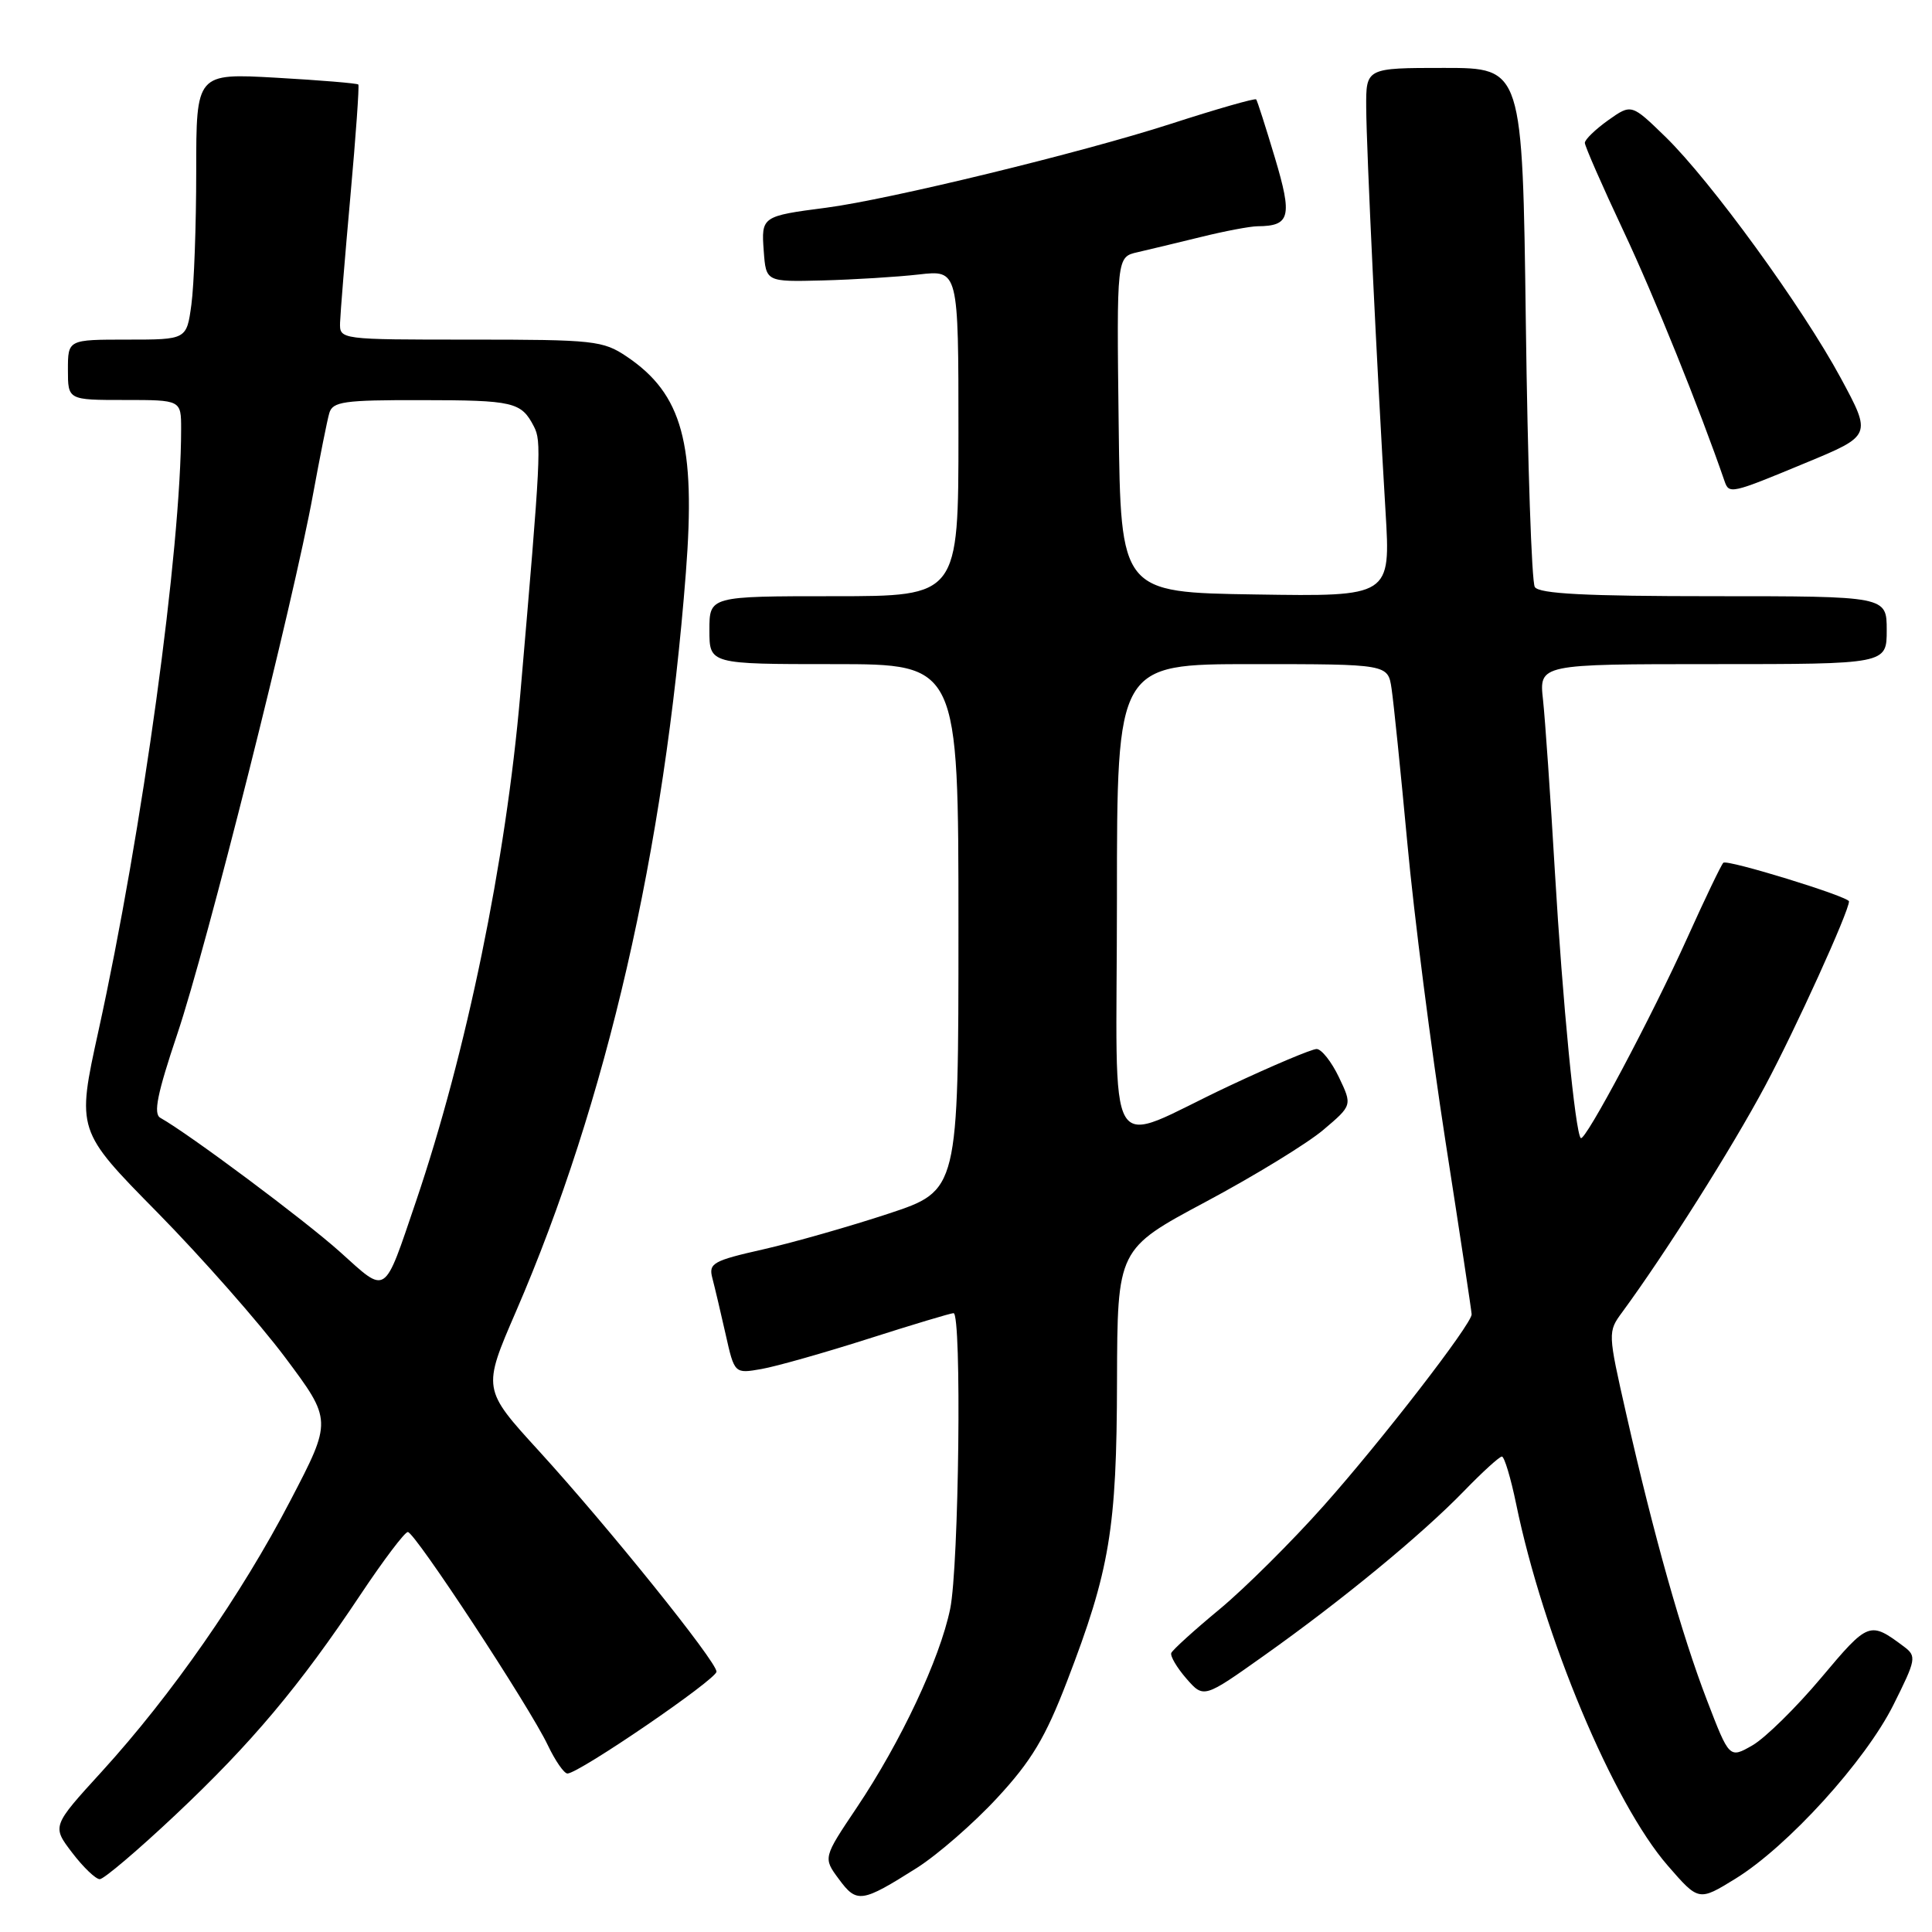 <?xml version="1.0" encoding="UTF-8" standalone="no"?>
<!DOCTYPE svg PUBLIC "-//W3C//DTD SVG 1.1//EN" "http://www.w3.org/Graphics/SVG/1.1/DTD/svg11.dtd" >
<svg xmlns="http://www.w3.org/2000/svg" xmlns:xlink="http://www.w3.org/1999/xlink" version="1.1" viewBox="0 0 256 256">
 <g >
 <path fill="currentColor"
d=" M 121.50 247.50 C 124.25 245.75 129.04 241.58 132.15 238.21 C 136.67 233.33 138.53 230.22 141.38 222.80 C 147.06 208.04 147.97 202.58 148.01 183.00 C 148.06 165.50 148.06 165.50 159.78 159.24 C 166.22 155.80 173.23 151.51 175.34 149.72 C 179.19 146.46 179.19 146.46 177.41 142.73 C 176.43 140.68 175.10 139.00 174.46 139.00 C 173.82 139.00 168.62 141.19 162.90 143.88 C 146.01 151.80 148.00 155.12 148.00 119.07 C 148.00 88.00 148.00 88.00 165.95 88.00 C 183.91 88.00 183.91 88.00 184.39 91.25 C 184.66 93.04 185.60 102.24 186.48 111.71 C 187.35 121.17 189.63 138.95 191.53 151.21 C 193.44 163.47 195.00 173.80 195.00 174.16 C 195.00 175.46 183.06 190.91 175.42 199.49 C 171.16 204.28 164.94 210.46 161.59 213.24 C 158.24 216.01 155.37 218.62 155.20 219.03 C 155.04 219.44 155.94 220.97 157.20 222.42 C 159.50 225.05 159.50 225.05 167.50 219.37 C 177.82 212.05 188.33 203.40 193.96 197.60 C 196.41 195.07 198.68 193.00 199.01 193.00 C 199.33 193.00 200.18 195.81 200.89 199.25 C 204.51 216.84 213.75 238.89 220.99 247.21 C 225.09 251.93 225.09 251.93 229.95 248.94 C 236.88 244.67 247.17 233.35 250.89 225.90 C 253.90 219.88 253.98 219.46 252.29 218.19 C 247.74 214.79 247.59 214.85 241.32 222.31 C 238.00 226.26 233.90 230.29 232.22 231.26 C 229.15 233.02 229.15 233.02 226.17 225.26 C 222.83 216.57 219.15 203.52 215.48 187.34 C 213.04 176.57 213.03 176.48 214.96 173.86 C 220.72 166.01 229.48 152.15 233.89 143.89 C 237.91 136.37 245.00 120.77 245.00 119.44 C 245.00 118.81 228.83 113.83 228.35 114.32 C 228.06 114.61 225.92 119.07 223.59 124.24 C 218.92 134.60 210.02 151.35 209.46 150.80 C 208.73 150.06 207.05 132.79 206.03 115.50 C 205.45 105.60 204.74 95.36 204.46 92.75 C 203.93 88.00 203.93 88.00 226.97 88.00 C 250.00 88.00 250.00 88.00 250.00 83.50 C 250.00 79.00 250.00 79.00 227.06 79.00 C 210.13 79.00 203.92 78.68 203.37 77.78 C 202.95 77.12 202.42 61.37 202.18 42.78 C 201.74 9.00 201.74 9.00 191.37 9.00 C 181.00 9.00 181.00 9.00 181.03 14.25 C 181.06 19.80 182.45 48.84 183.59 67.77 C 184.27 79.05 184.27 79.05 166.39 78.77 C 148.50 78.50 148.50 78.50 148.23 56.27 C 147.96 34.05 147.96 34.05 150.73 33.42 C 152.25 33.07 156.04 32.16 159.14 31.40 C 162.25 30.63 165.62 29.99 166.64 29.98 C 170.96 29.95 171.27 28.72 168.93 20.90 C 167.71 16.83 166.60 13.35 166.45 13.17 C 166.30 12.99 161.19 14.45 155.11 16.42 C 143.32 20.23 117.80 26.44 109.50 27.52 C 100.95 28.63 100.86 28.69 101.20 33.26 C 101.50 37.35 101.50 37.35 109.00 37.16 C 113.12 37.05 118.86 36.70 121.75 36.37 C 127.00 35.77 127.00 35.77 127.00 57.38 C 127.00 79.00 127.00 79.00 110.50 79.00 C 94.00 79.00 94.00 79.00 94.00 83.50 C 94.00 88.00 94.00 88.00 110.50 88.00 C 127.00 88.00 127.00 88.00 127.00 122.87 C 127.00 157.75 127.00 157.75 117.75 160.81 C 112.66 162.49 105.20 164.62 101.16 165.54 C 94.47 167.05 93.87 167.39 94.39 169.35 C 94.70 170.53 95.49 173.87 96.14 176.76 C 97.32 182.03 97.32 182.03 100.91 181.40 C 102.89 181.05 109.27 179.24 115.10 177.38 C 120.92 175.52 125.98 174.00 126.35 174.00 C 127.45 174.00 127.07 207.56 125.90 213.20 C 124.53 219.82 119.37 230.80 113.53 239.51 C 109.06 246.17 109.06 246.17 111.16 249.00 C 113.54 252.23 114.17 252.13 121.50 247.50 Z  M 23.24 240.49 C 33.35 230.97 39.70 223.41 47.80 211.25 C 50.83 206.71 53.63 203.00 54.04 203.00 C 54.96 203.00 70.18 226.17 72.59 231.25 C 73.57 233.31 74.74 235.00 75.19 235.00 C 76.69 235.00 94.95 222.52 94.94 221.50 C 94.92 220.13 80.59 202.32 71.43 192.28 C 63.92 184.06 63.92 184.06 68.37 173.78 C 80.38 146.00 88.03 112.73 90.88 75.90 C 92.21 58.77 90.42 52.22 83.05 47.25 C 79.90 45.13 78.70 45.00 62.35 45.00 C 45.01 45.00 45.00 45.00 45.06 42.75 C 45.10 41.51 45.71 33.98 46.43 26.00 C 47.15 18.02 47.62 11.37 47.48 11.20 C 47.35 11.04 42.46 10.63 36.62 10.30 C 26.00 9.70 26.00 9.70 26.00 22.71 C 26.00 29.87 25.71 37.81 25.36 40.36 C 24.73 45.00 24.73 45.00 16.86 45.00 C 9.00 45.00 9.00 45.00 9.00 49.00 C 9.00 53.00 9.00 53.00 16.50 53.00 C 24.00 53.00 24.00 53.00 24.00 56.85 C 24.00 72.75 18.87 110.13 13.04 136.63 C 10.15 149.79 10.15 149.79 20.84 160.64 C 26.71 166.61 34.33 175.26 37.77 179.85 C 44.02 188.21 44.02 188.21 38.47 198.85 C 31.97 211.34 22.73 224.60 13.49 234.74 C 6.88 241.98 6.88 241.98 9.56 245.49 C 11.03 247.42 12.68 249.00 13.22 249.00 C 13.76 249.00 18.27 245.17 23.24 240.49 Z  M 239.22 61.35 C 248.02 57.71 248.02 57.71 243.92 50.11 C 238.84 40.70 226.68 23.97 220.67 18.12 C 216.17 13.75 216.17 13.75 213.08 15.94 C 211.39 17.15 210.00 18.49 210.00 18.93 C 210.00 19.36 212.30 24.62 215.12 30.61 C 219.21 39.30 225.21 54.17 228.51 63.75 C 229.11 65.50 229.37 65.44 239.22 61.35 Z  M 45.07 165.90 C 40.41 161.71 25.08 150.27 21.25 148.12 C 20.29 147.59 20.84 144.91 23.50 136.99 C 27.37 125.51 38.91 79.64 41.48 65.49 C 42.39 60.54 43.35 55.71 43.63 54.75 C 44.07 53.21 45.54 53.00 55.82 53.02 C 68.07 53.03 69.06 53.26 70.74 56.50 C 71.77 58.49 71.69 60.17 68.94 92.00 C 67.03 114.11 61.81 139.47 55.12 159.19 C 50.80 171.90 51.34 171.54 45.07 165.90 Z "/>
</g>
</svg>